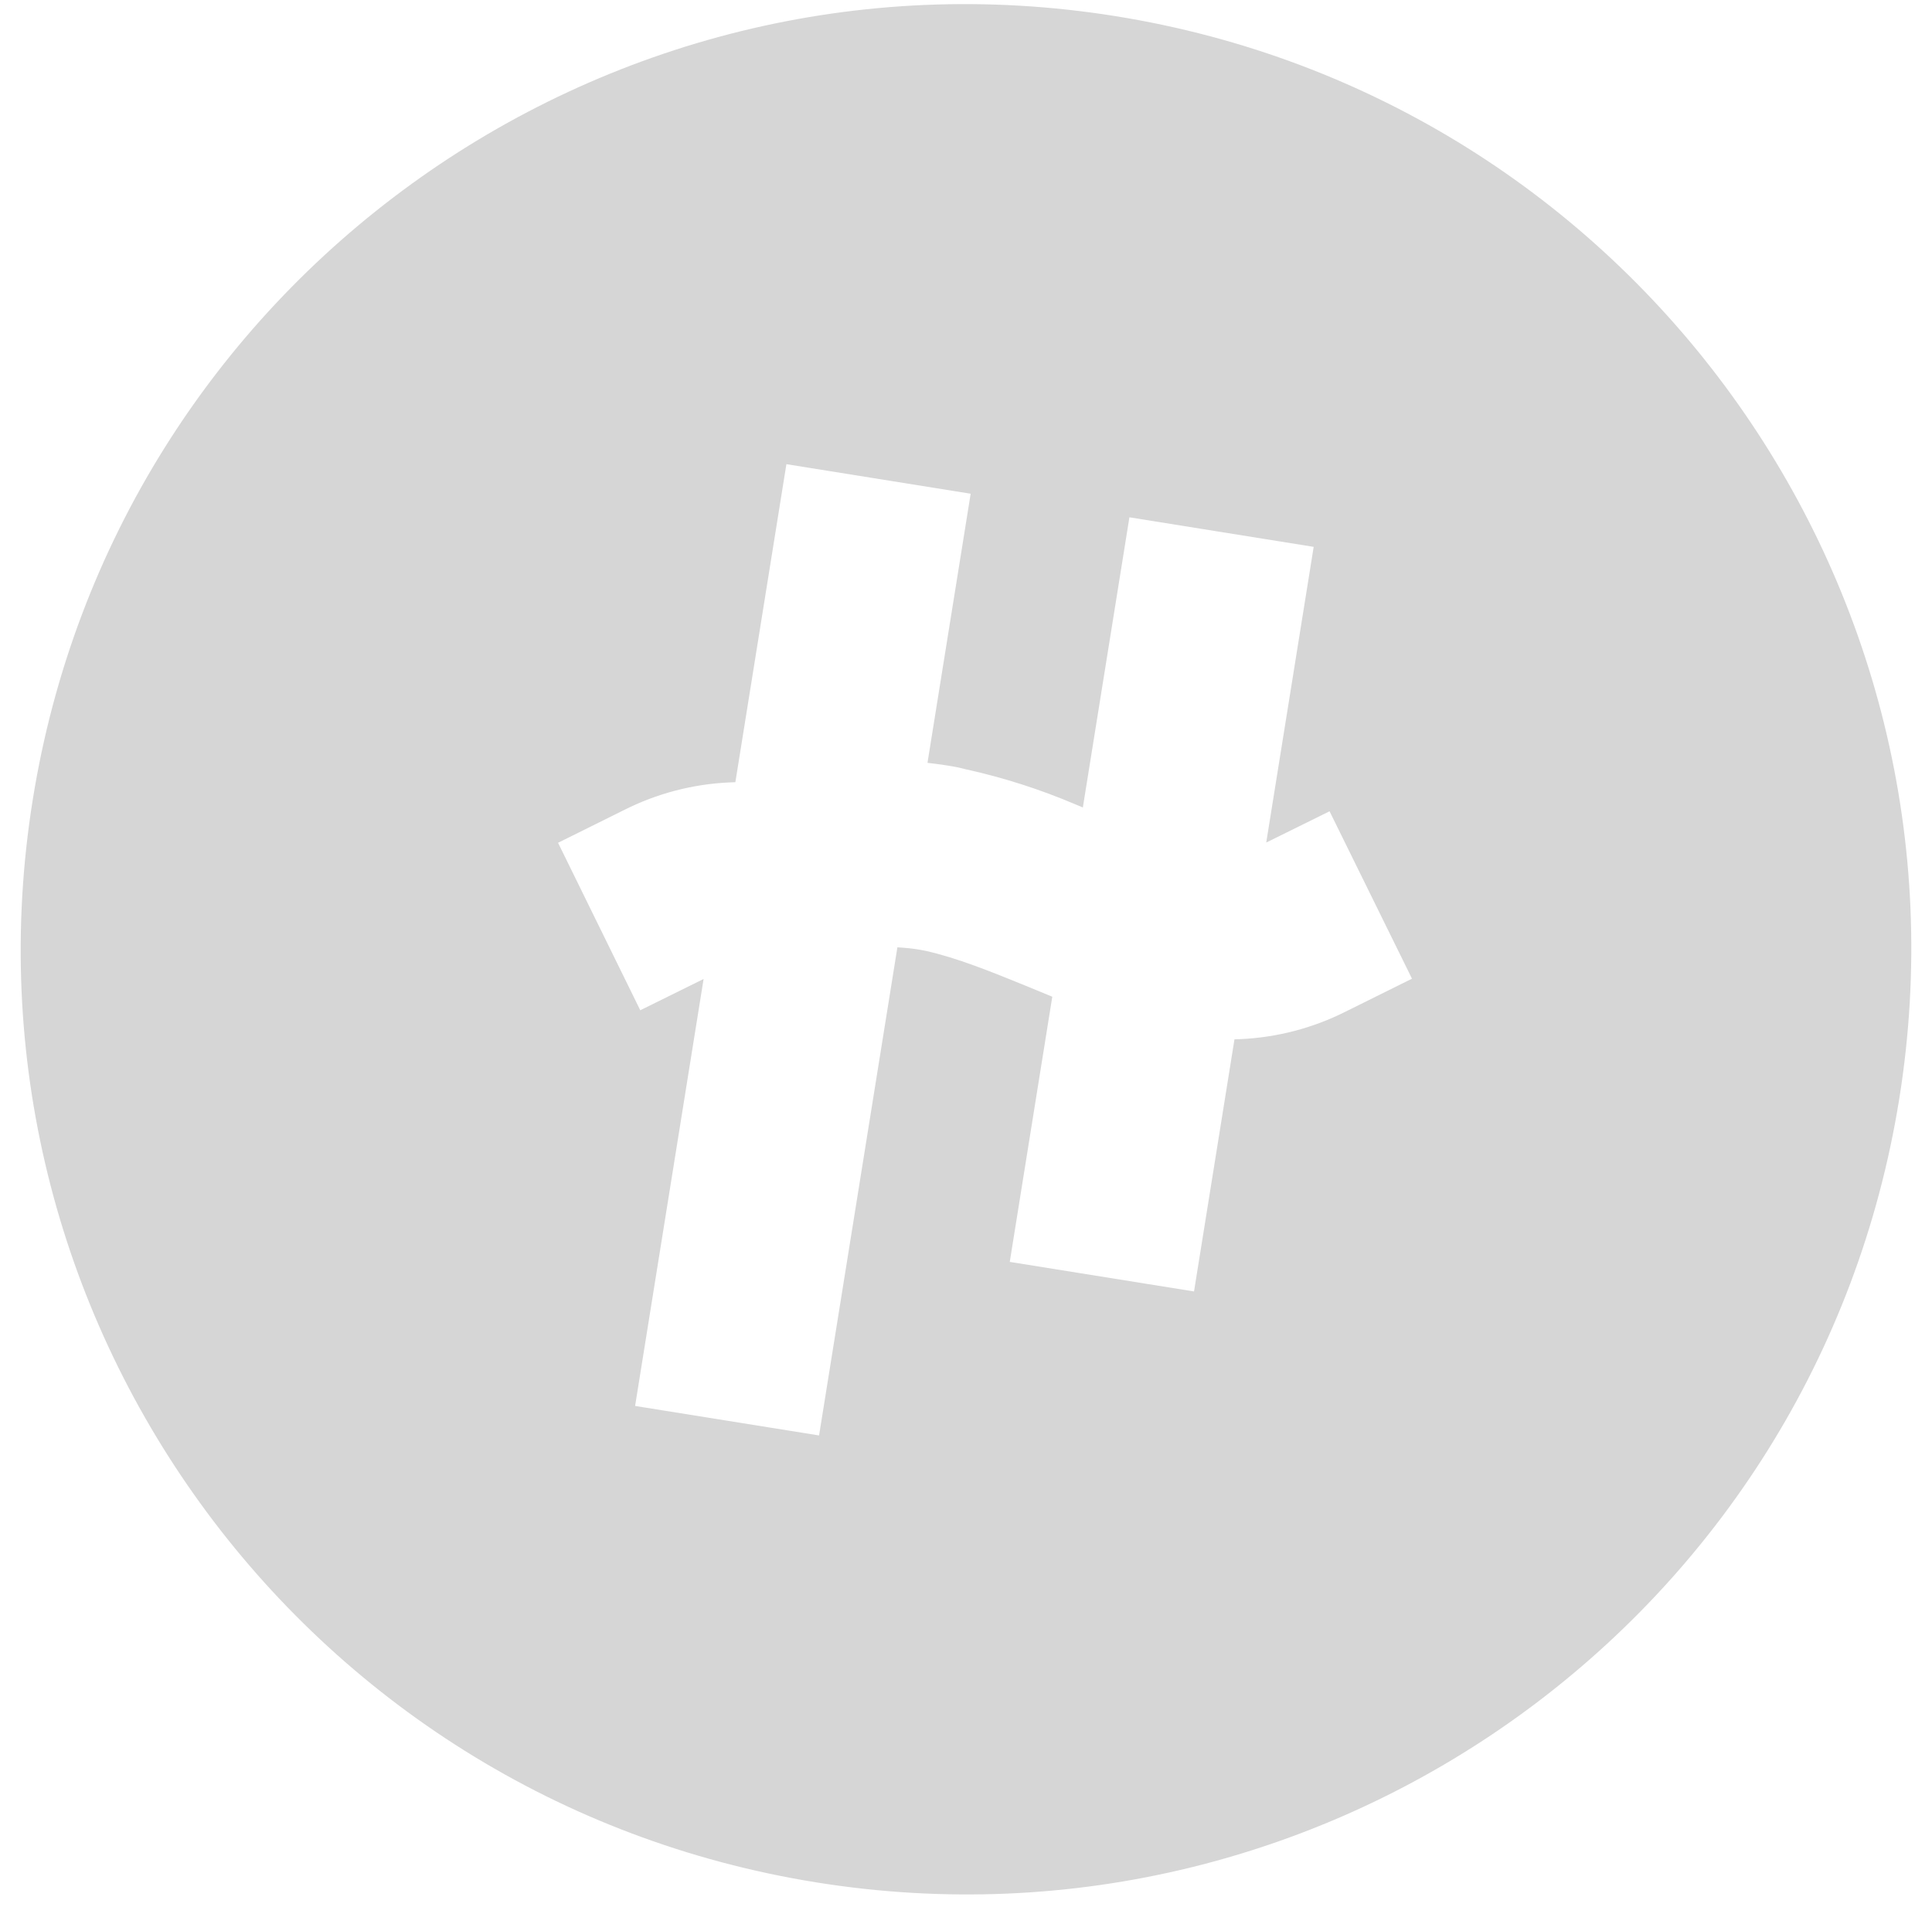 <svg width="77" height="76" viewBox="0 0 77 76" fill="none" xmlns="http://www.w3.org/2000/svg">
<path d="M44.467 0.645C23.926 -2.651 4.601 11.331 1.306 31.872C-1.99 52.413 11.992 71.737 32.533 75.033C53.074 78.328 72.397 64.355 75.694 43.806C78.991 23.257 65.004 3.94 44.467 0.645ZM53.639 40.319C52.331 40.979 50.9 41.354 49.438 41.42L49.2 41.429L47.588 51.478L40.244 50.3L41.939 39.73L40.842 39.278C39.514 38.737 38.141 38.18 36.886 37.9C36.606 37.843 36.324 37.802 36.039 37.78L35.766 37.76L32.644 57.218L25.312 56.042L28.042 39.023L25.518 40.27L22.241 33.594L24.87 32.289C26.177 31.629 27.609 31.254 29.07 31.188L29.308 31.179L31.342 18.502L38.686 19.68L36.965 30.407L37.267 30.444C37.438 30.463 37.612 30.491 37.781 30.518C38.032 30.555 38.281 30.607 38.527 30.674L38.55 30.677C40.012 31.003 41.444 31.462 42.824 32.047L43.157 32.187L45.013 20.62L52.357 21.798L50.466 33.585L52.99 32.338L56.275 39.011L53.639 40.319Z" fill="#D6D6D6"/>
</svg>
